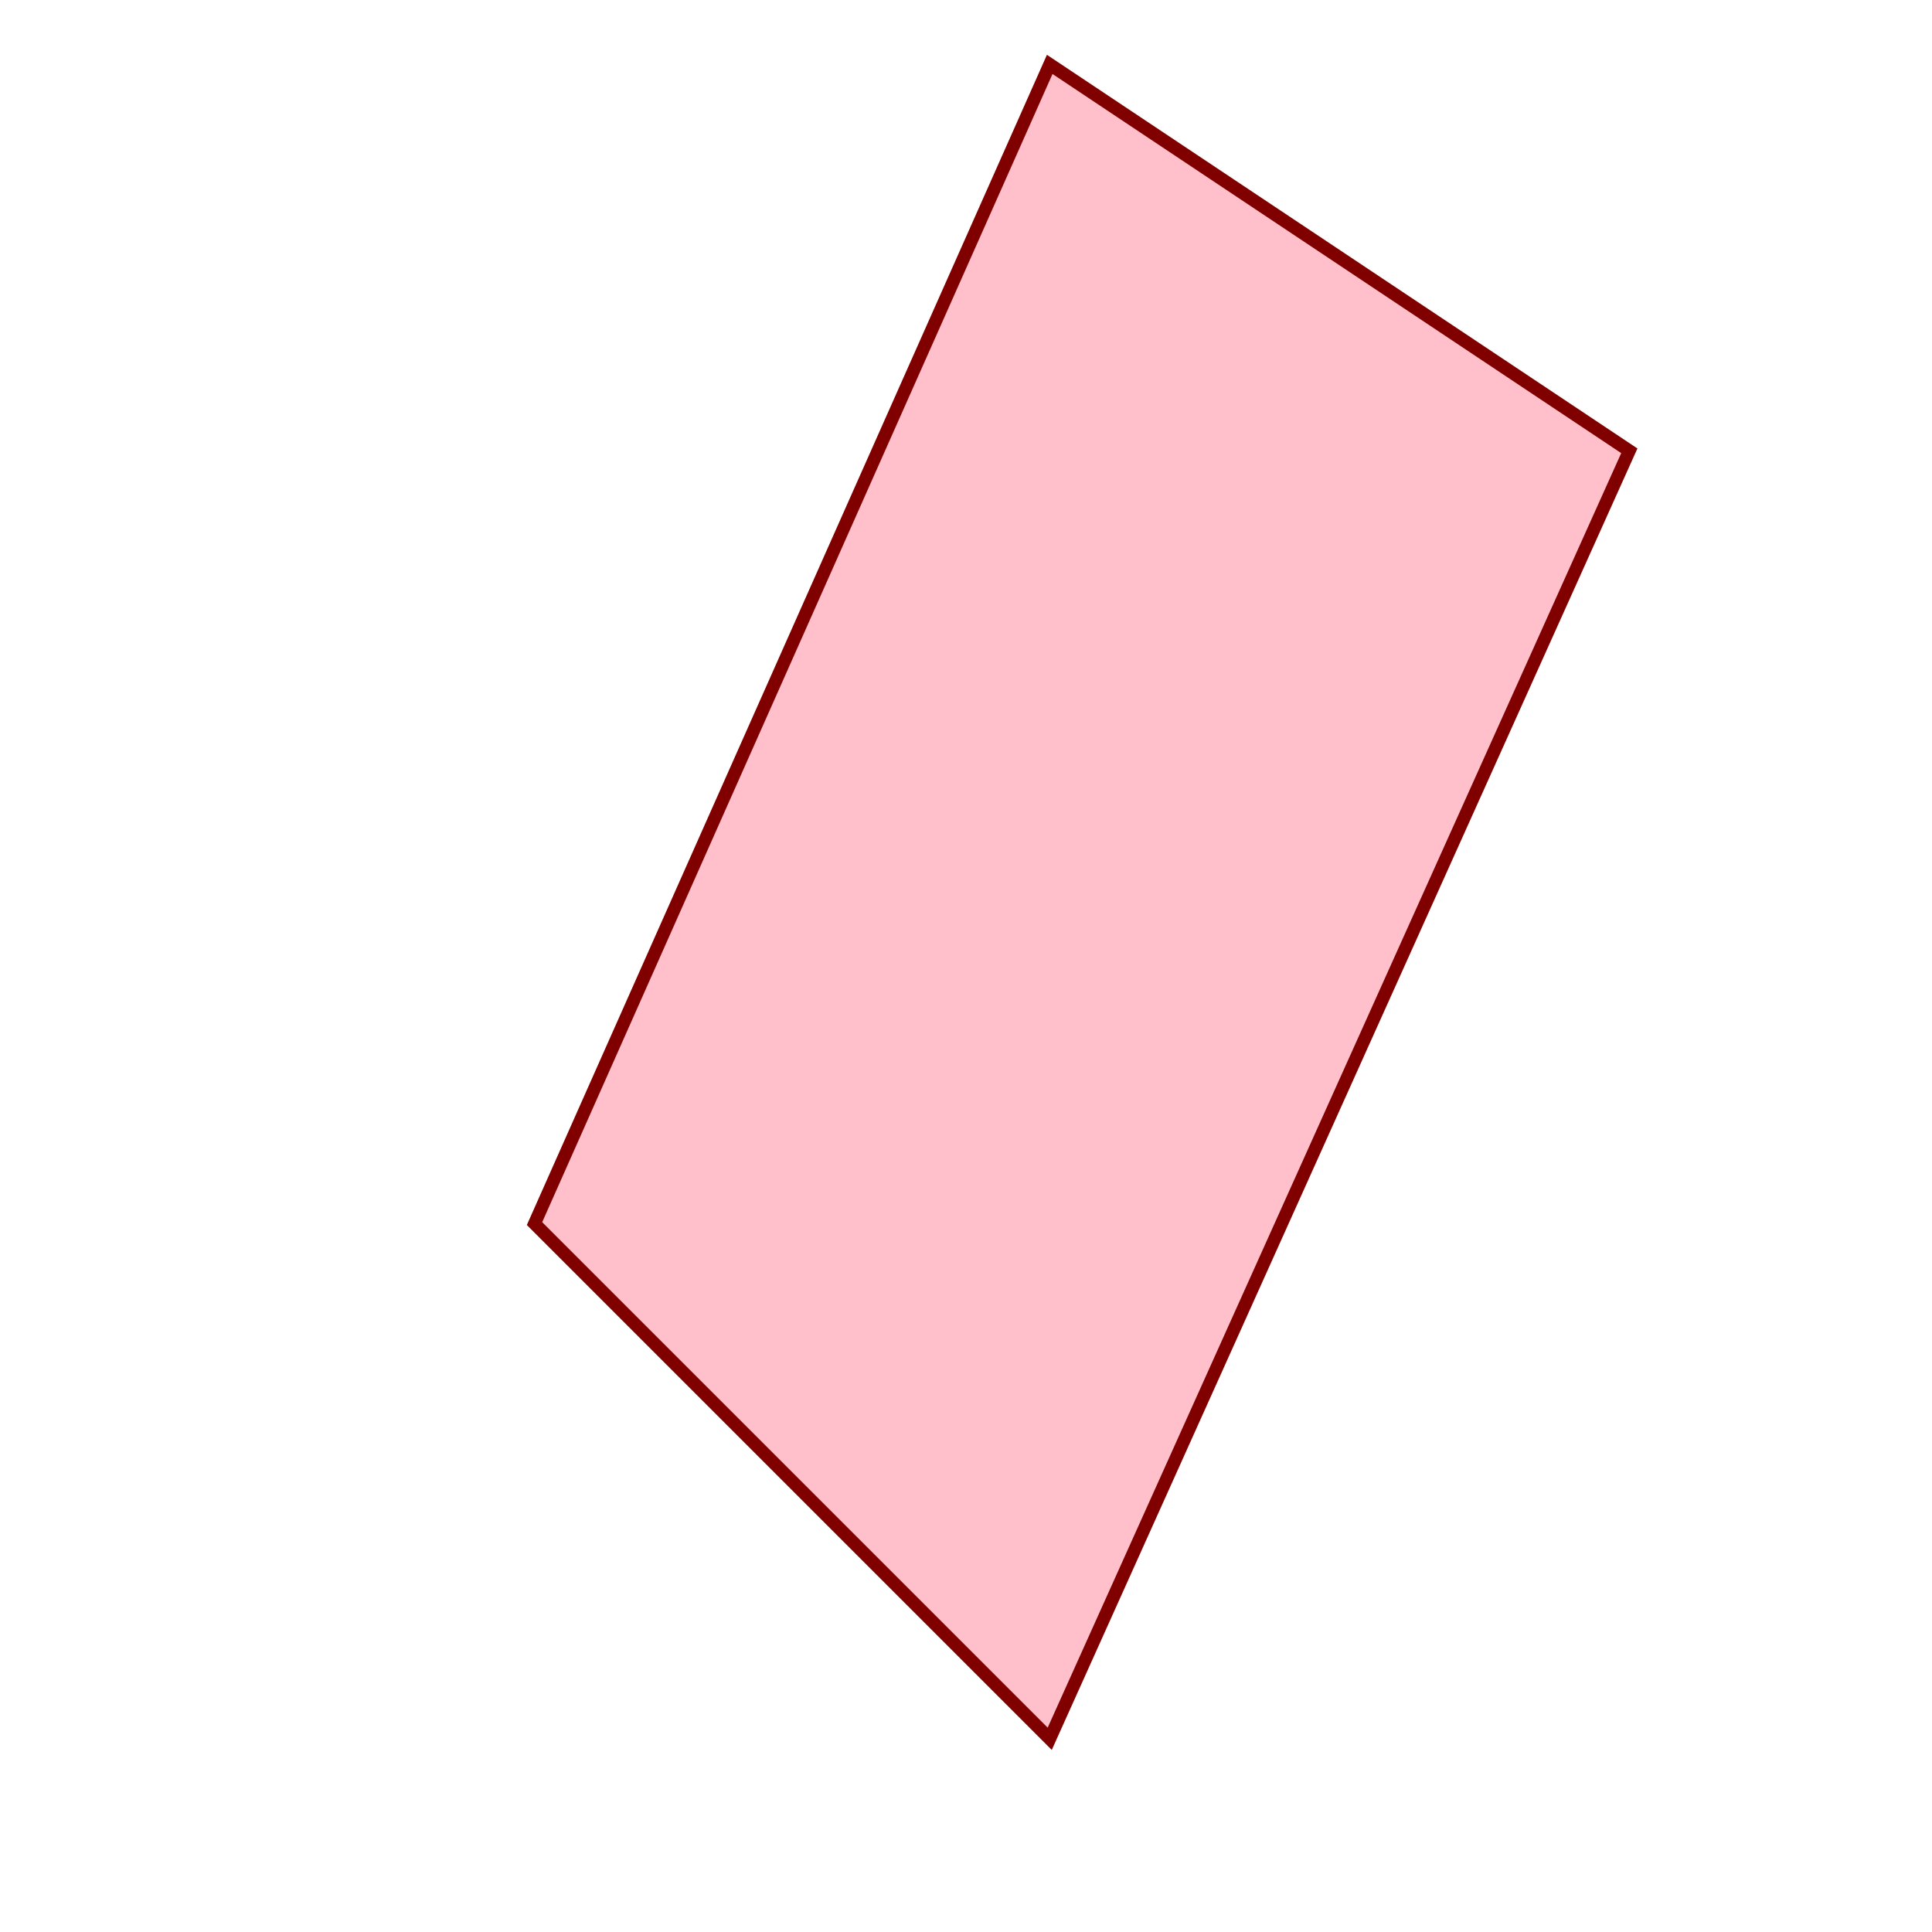 <svg 
    xmlns="http://www.w3.org/2000/svg"
    width="250"
    height="250" 
    viewBox="2 10 150 300">
        <polygon points="90,280 180,80 90,20 10,200" 
       stroke="maroon"
       fill="pink"
       stroke-width="2">
        </polygon>
    
</svg>